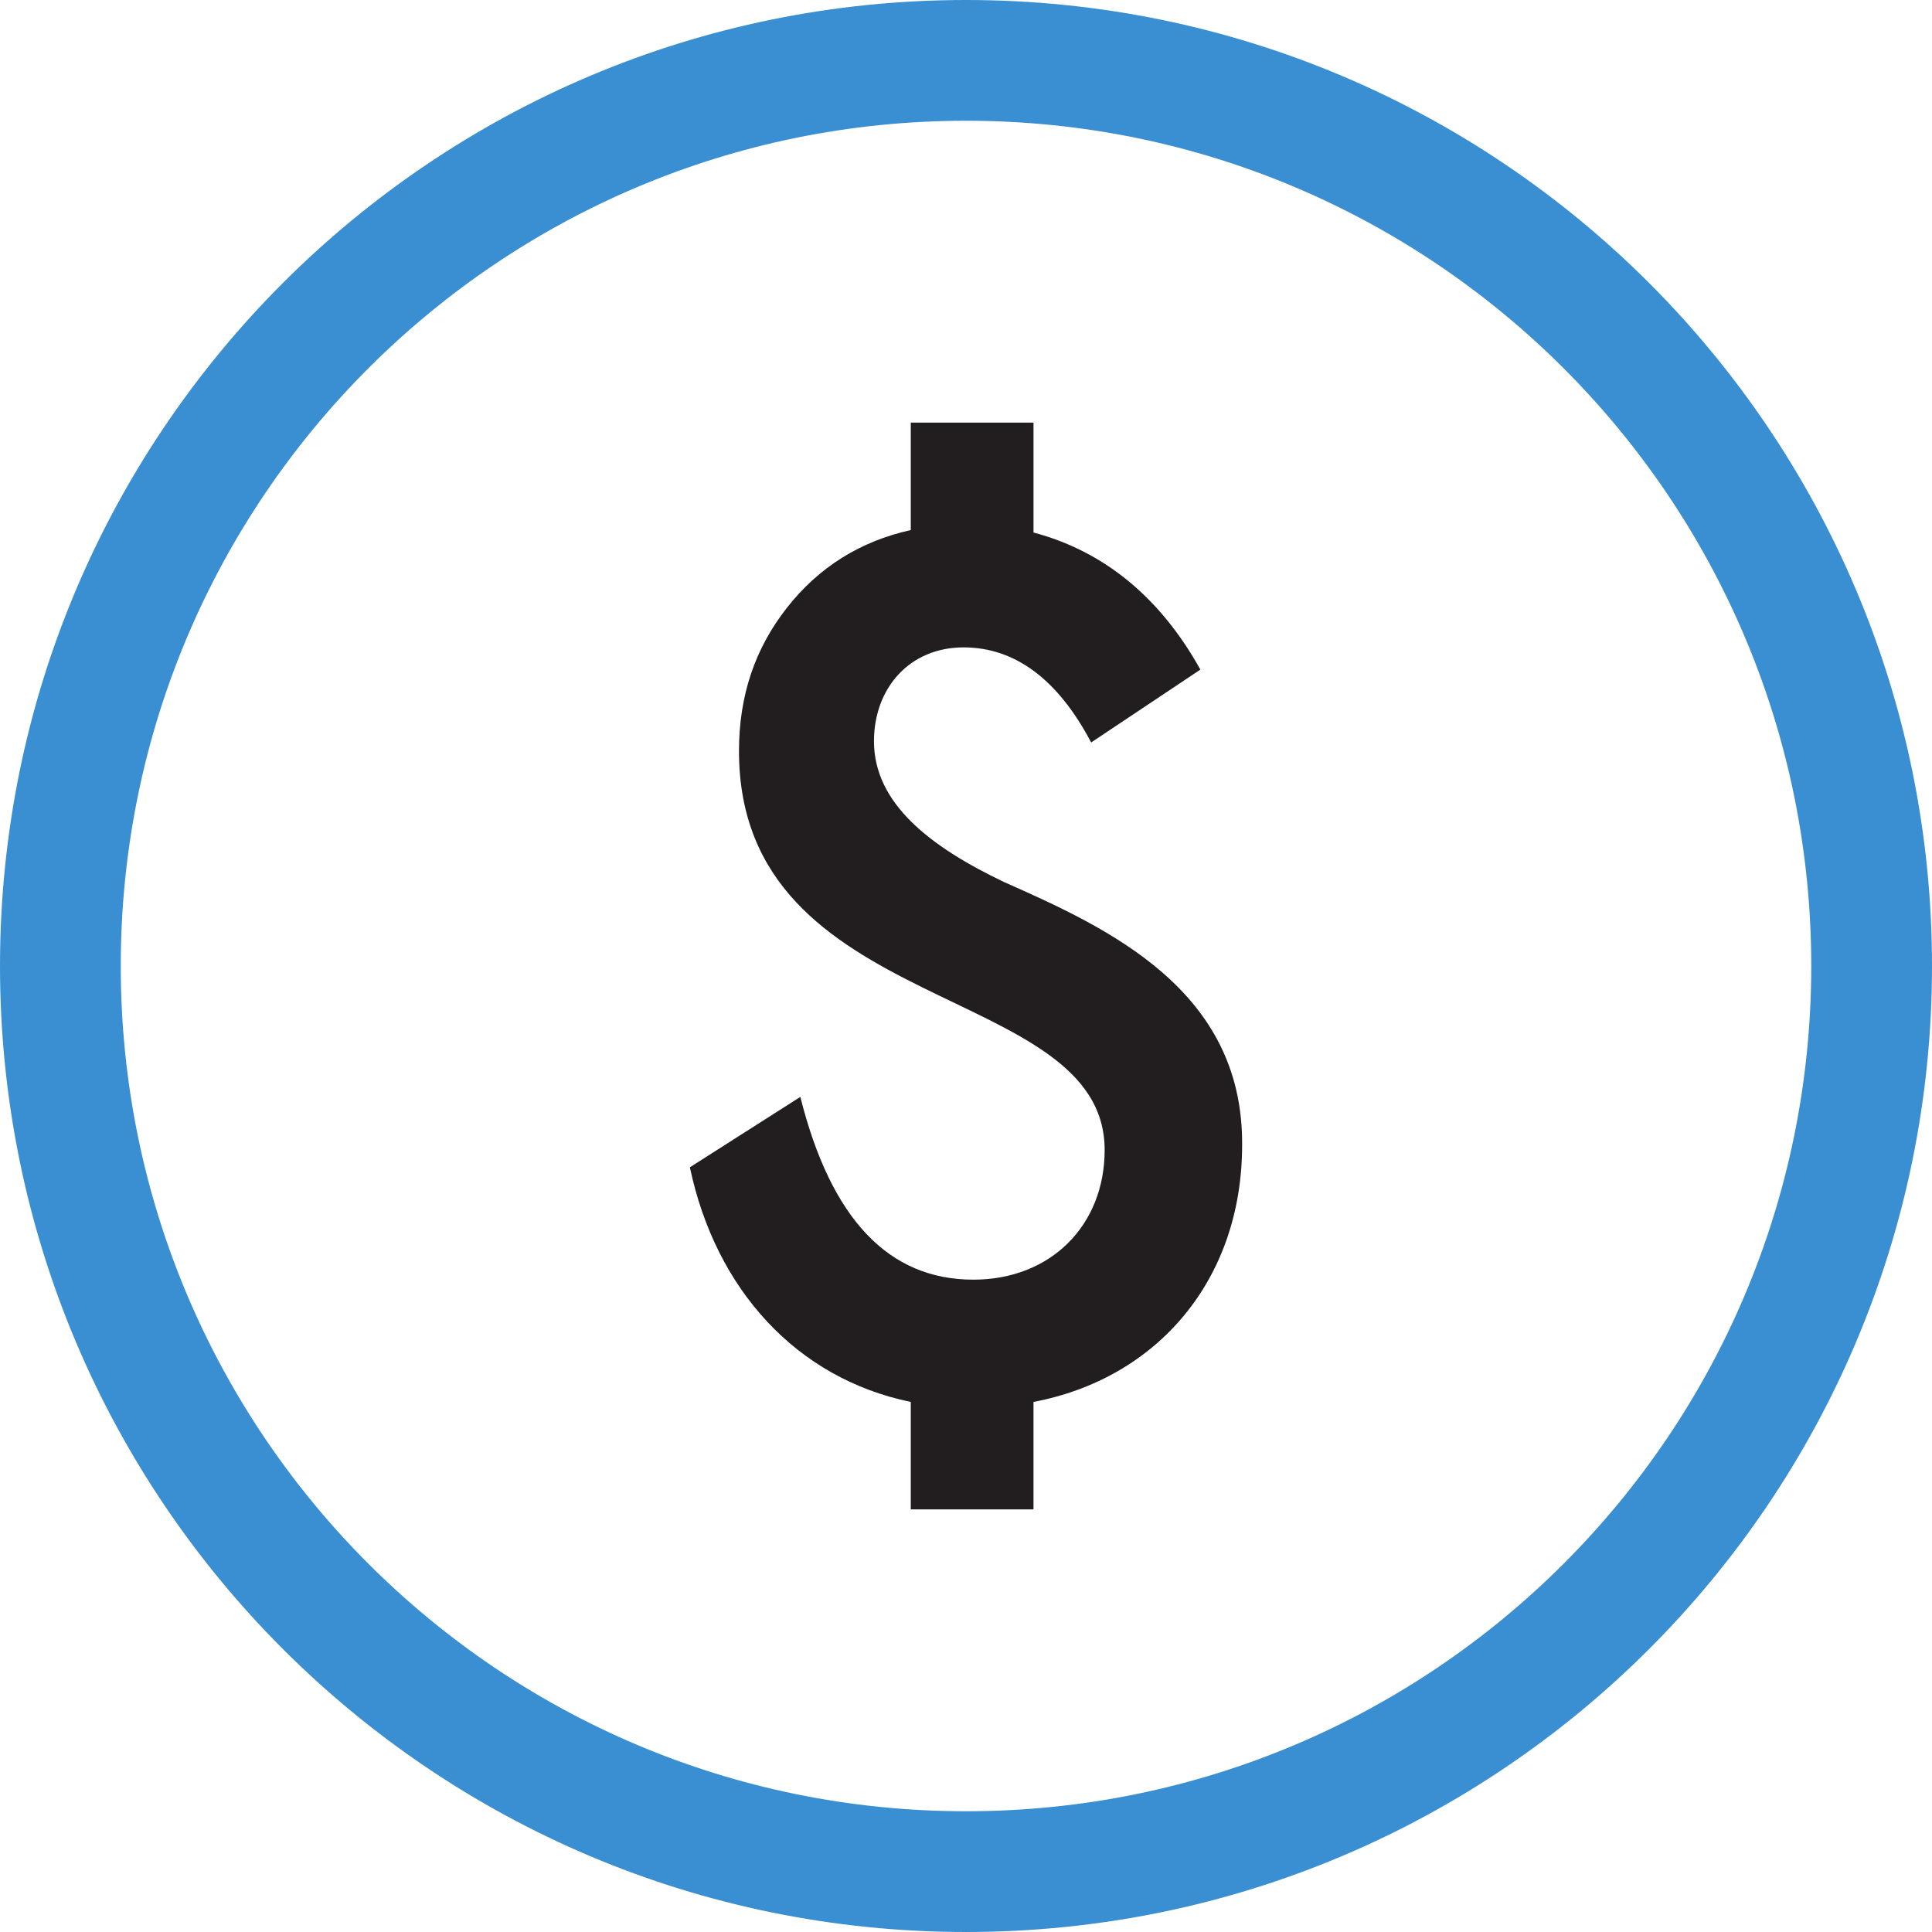 <svg xmlns="http://www.w3.org/2000/svg" height="60px" width="60px" xmlns:xlink="http://www.w3.org/1999/xlink" viewBox="0 0 60 60">
<g fill-rule="evenodd" fill="none">
<g transform="translate(-182 -1959)">
<g transform="translate(77 1959)">
<g transform="translate(31)">
<g transform="translate(74)">
<path fill="#398FD1" d="m60 30c0-16.569-13.431-30-30-30s-30 13.431-30 30 13.431 30 30 30 30-13.431 30-30zm-56.25 0c0-14.497 11.753-26.25 26.25-26.25s26.25 11.753 26.25 26.25-11.753 26.25-26.25 26.25-26.25-11.753-26.25-26.25z"/>
<path fill="#221E1F" d="m37.279 20.795c-1.258-2.262-3.011-3.681-5.183-4.257v-3.413h-3.811v3.337c-1.563 0.345-2.858 1.15-3.849 2.416-0.991 1.265-1.486 2.723-1.486 4.449 0 8.284 11.356 7.133 11.356 12.387 0 2.34-1.677 4.027-4.077 4.027-2.63 0-4.421-1.879-5.374-5.676l-3.43 2.186c0.8 3.797 3.316 6.559 6.86 7.287v3.337h3.811v-3.337c3.849-0.728 6.479-3.797 6.479-7.977 0.038-4.832-4.193-6.75-7.394-8.169-2.248-1.074-4.039-2.416-4.039-4.372 0-1.649 1.105-2.915 2.782-2.915 1.6 0 2.934 0.997 3.963 2.953l3.392-2.263z"/>
</g>
</g>
</g>
</g>
</g>
</svg>
